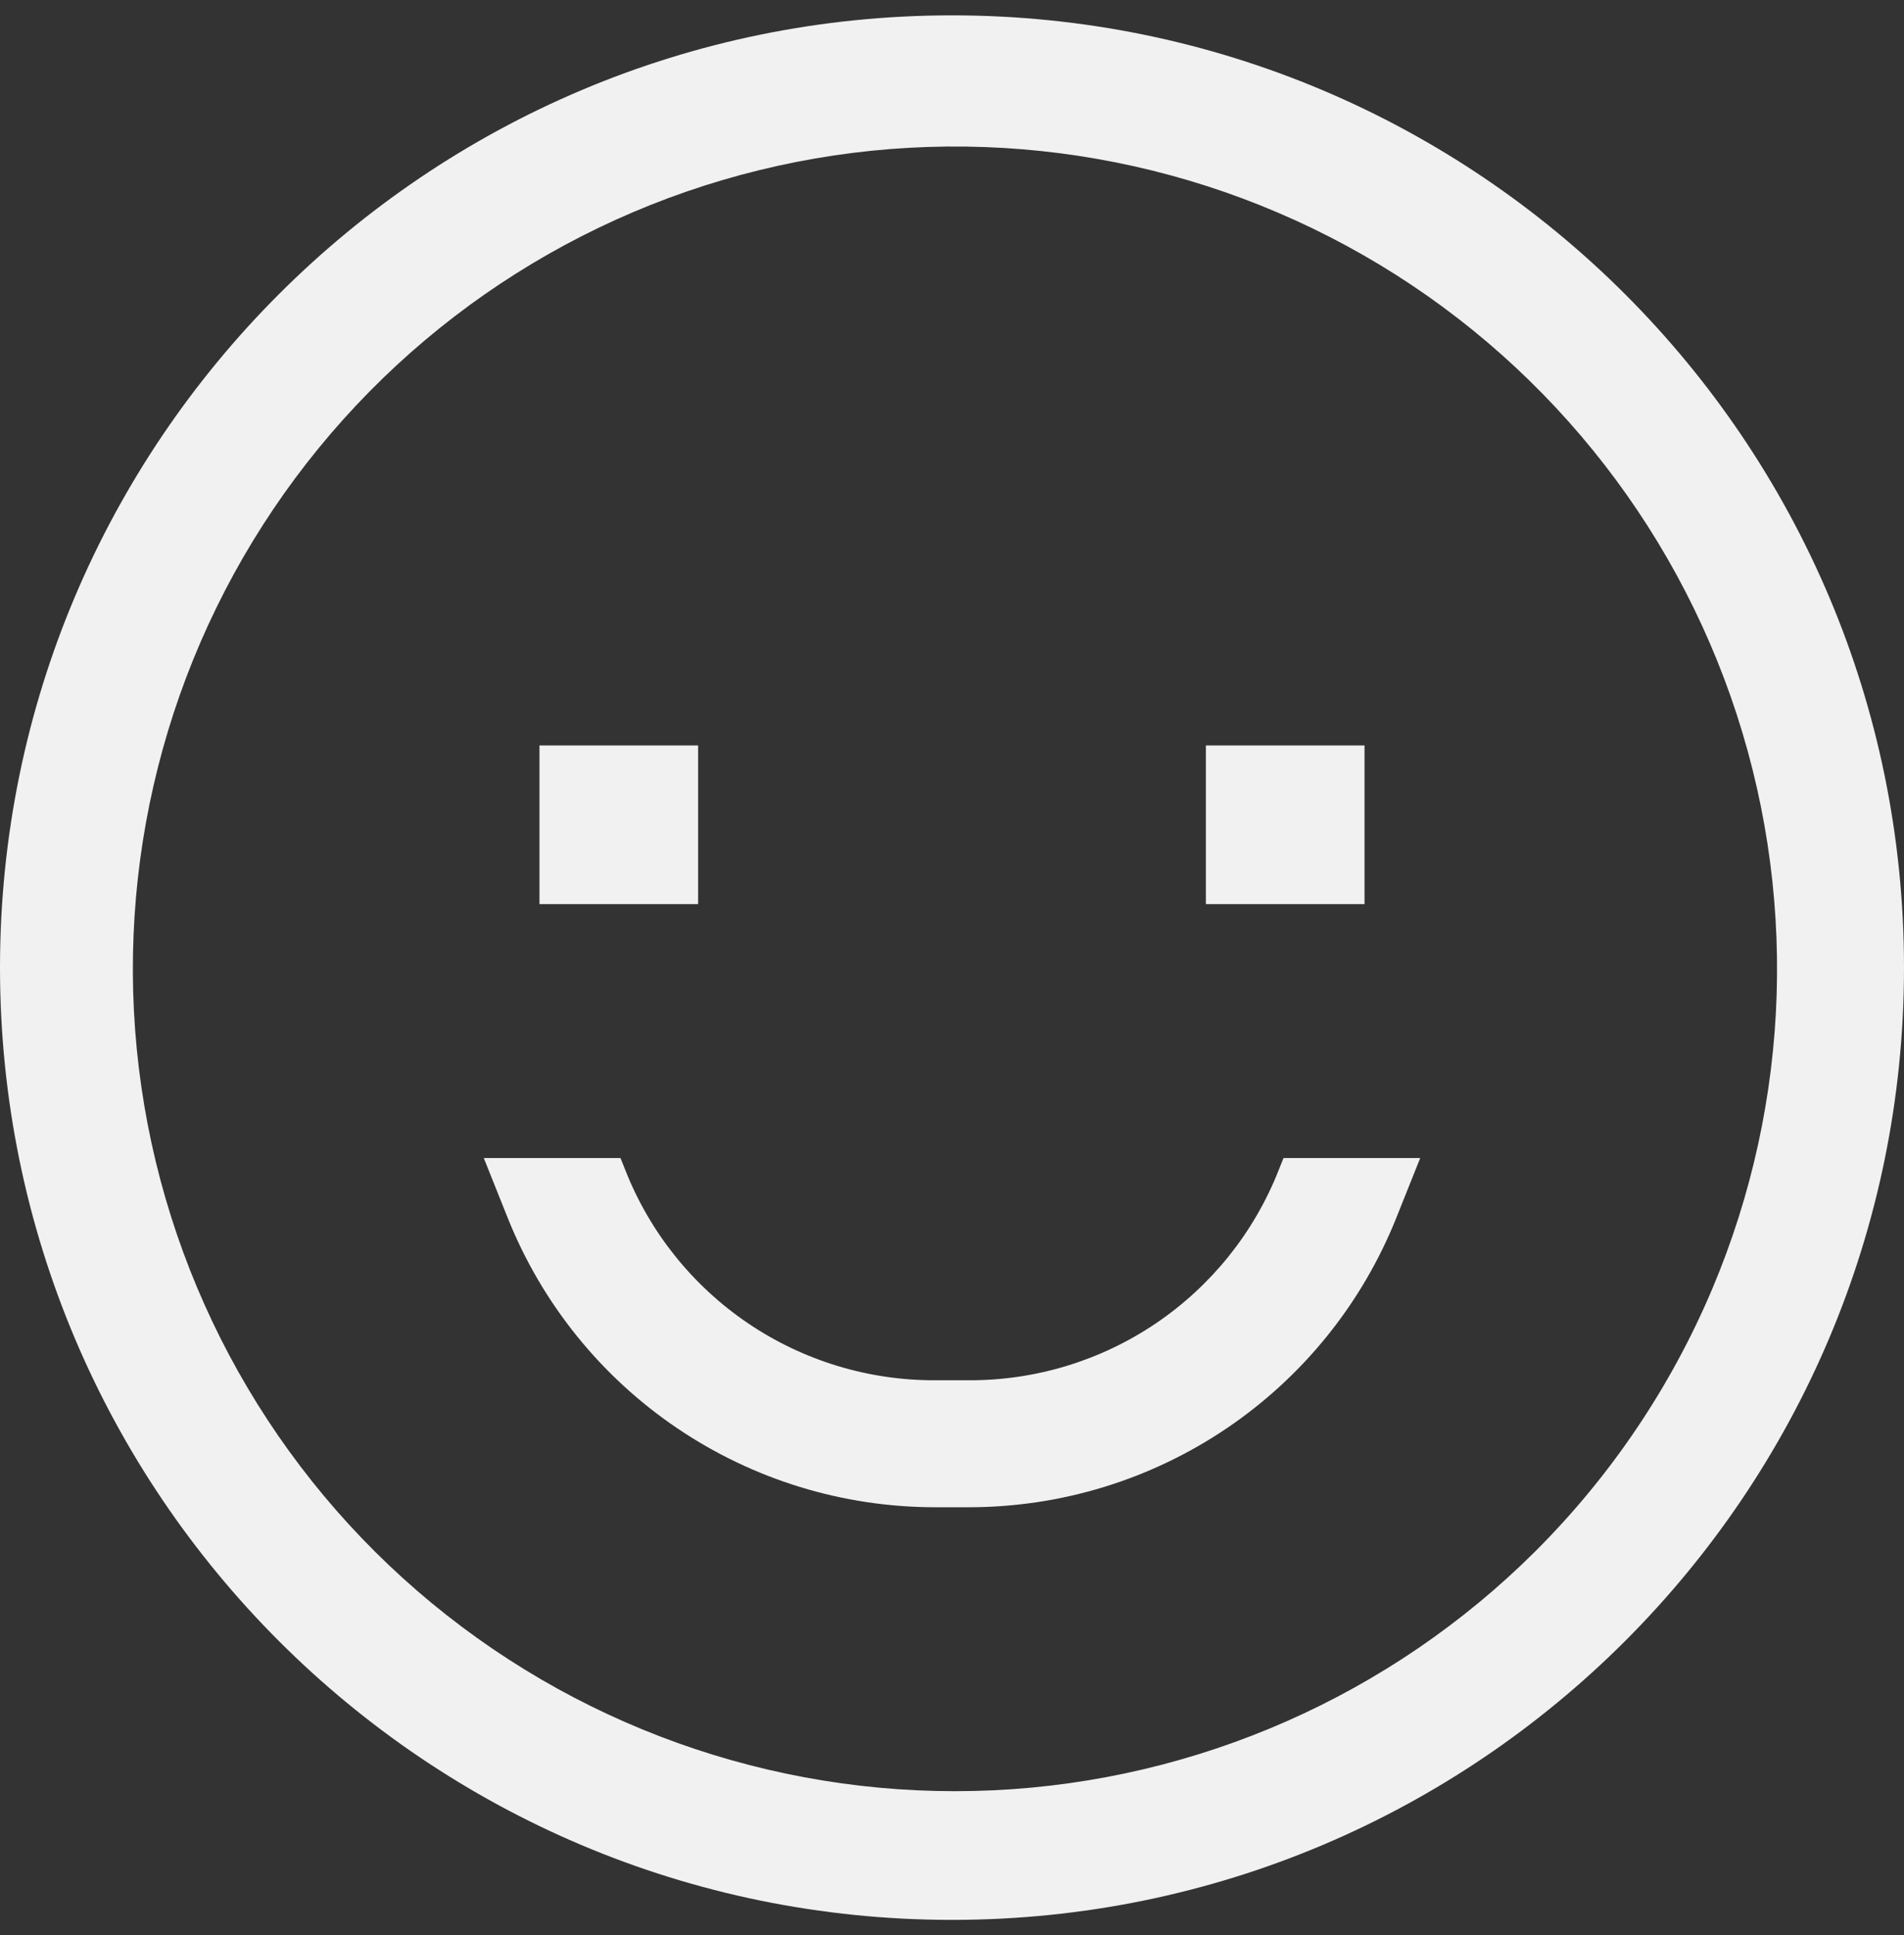 <svg width="62" height="63" viewBox="0 0 62 63" fill="none" xmlns="http://www.w3.org/2000/svg">
<rect x="0" y="0" width="62" height="63" fill="#333333" stroke="none"/>
<path d="M31 0.5C13.879 0.5 0 14.379 0 31.5C0 48.621 13.879 62.5 31 62.5C48.121 62.5 62 48.621 62 31.5C62 14.379 48.121 0.5 31 0.5ZM49.998 50.498C45.287 55.194 38.996 57.969 32.352 58.281C25.707 58.593 19.184 56.419 14.055 52.185C8.925 47.95 5.555 41.957 4.602 35.374C3.65 28.791 5.182 22.088 8.901 16.573C12.62 11.058 18.259 7.125 24.72 5.54C31.18 3.956 37.999 4.833 43.848 8.002C49.697 11.17 54.156 16.403 56.358 22.68C58.559 28.957 58.345 35.829 55.757 41.956C54.408 45.149 52.452 48.05 49.998 50.498Z" fill="#F1F1F1"/>
<path d="M17.567 24.267H22.733V29.433H17.567V24.267ZM39.267 24.267H44.433V29.433H39.267V24.267ZM41.629 38.113C40.83 40.131 39.441 41.86 37.644 43.077C35.847 44.293 33.725 44.94 31.555 44.933H30.445C28.275 44.94 26.153 44.293 24.356 43.077C22.559 41.86 21.17 40.131 20.371 38.113L20.206 37.7H15.754L16.533 39.648C17.645 42.428 19.565 44.812 22.045 46.49C24.524 48.169 27.45 49.066 30.445 49.067H31.555C34.55 49.066 37.476 48.169 39.955 46.49C42.435 44.812 44.355 42.428 45.467 39.648L46.246 37.7H41.794L41.629 38.113Z" fill="#F1F1F1"/>
</svg>
